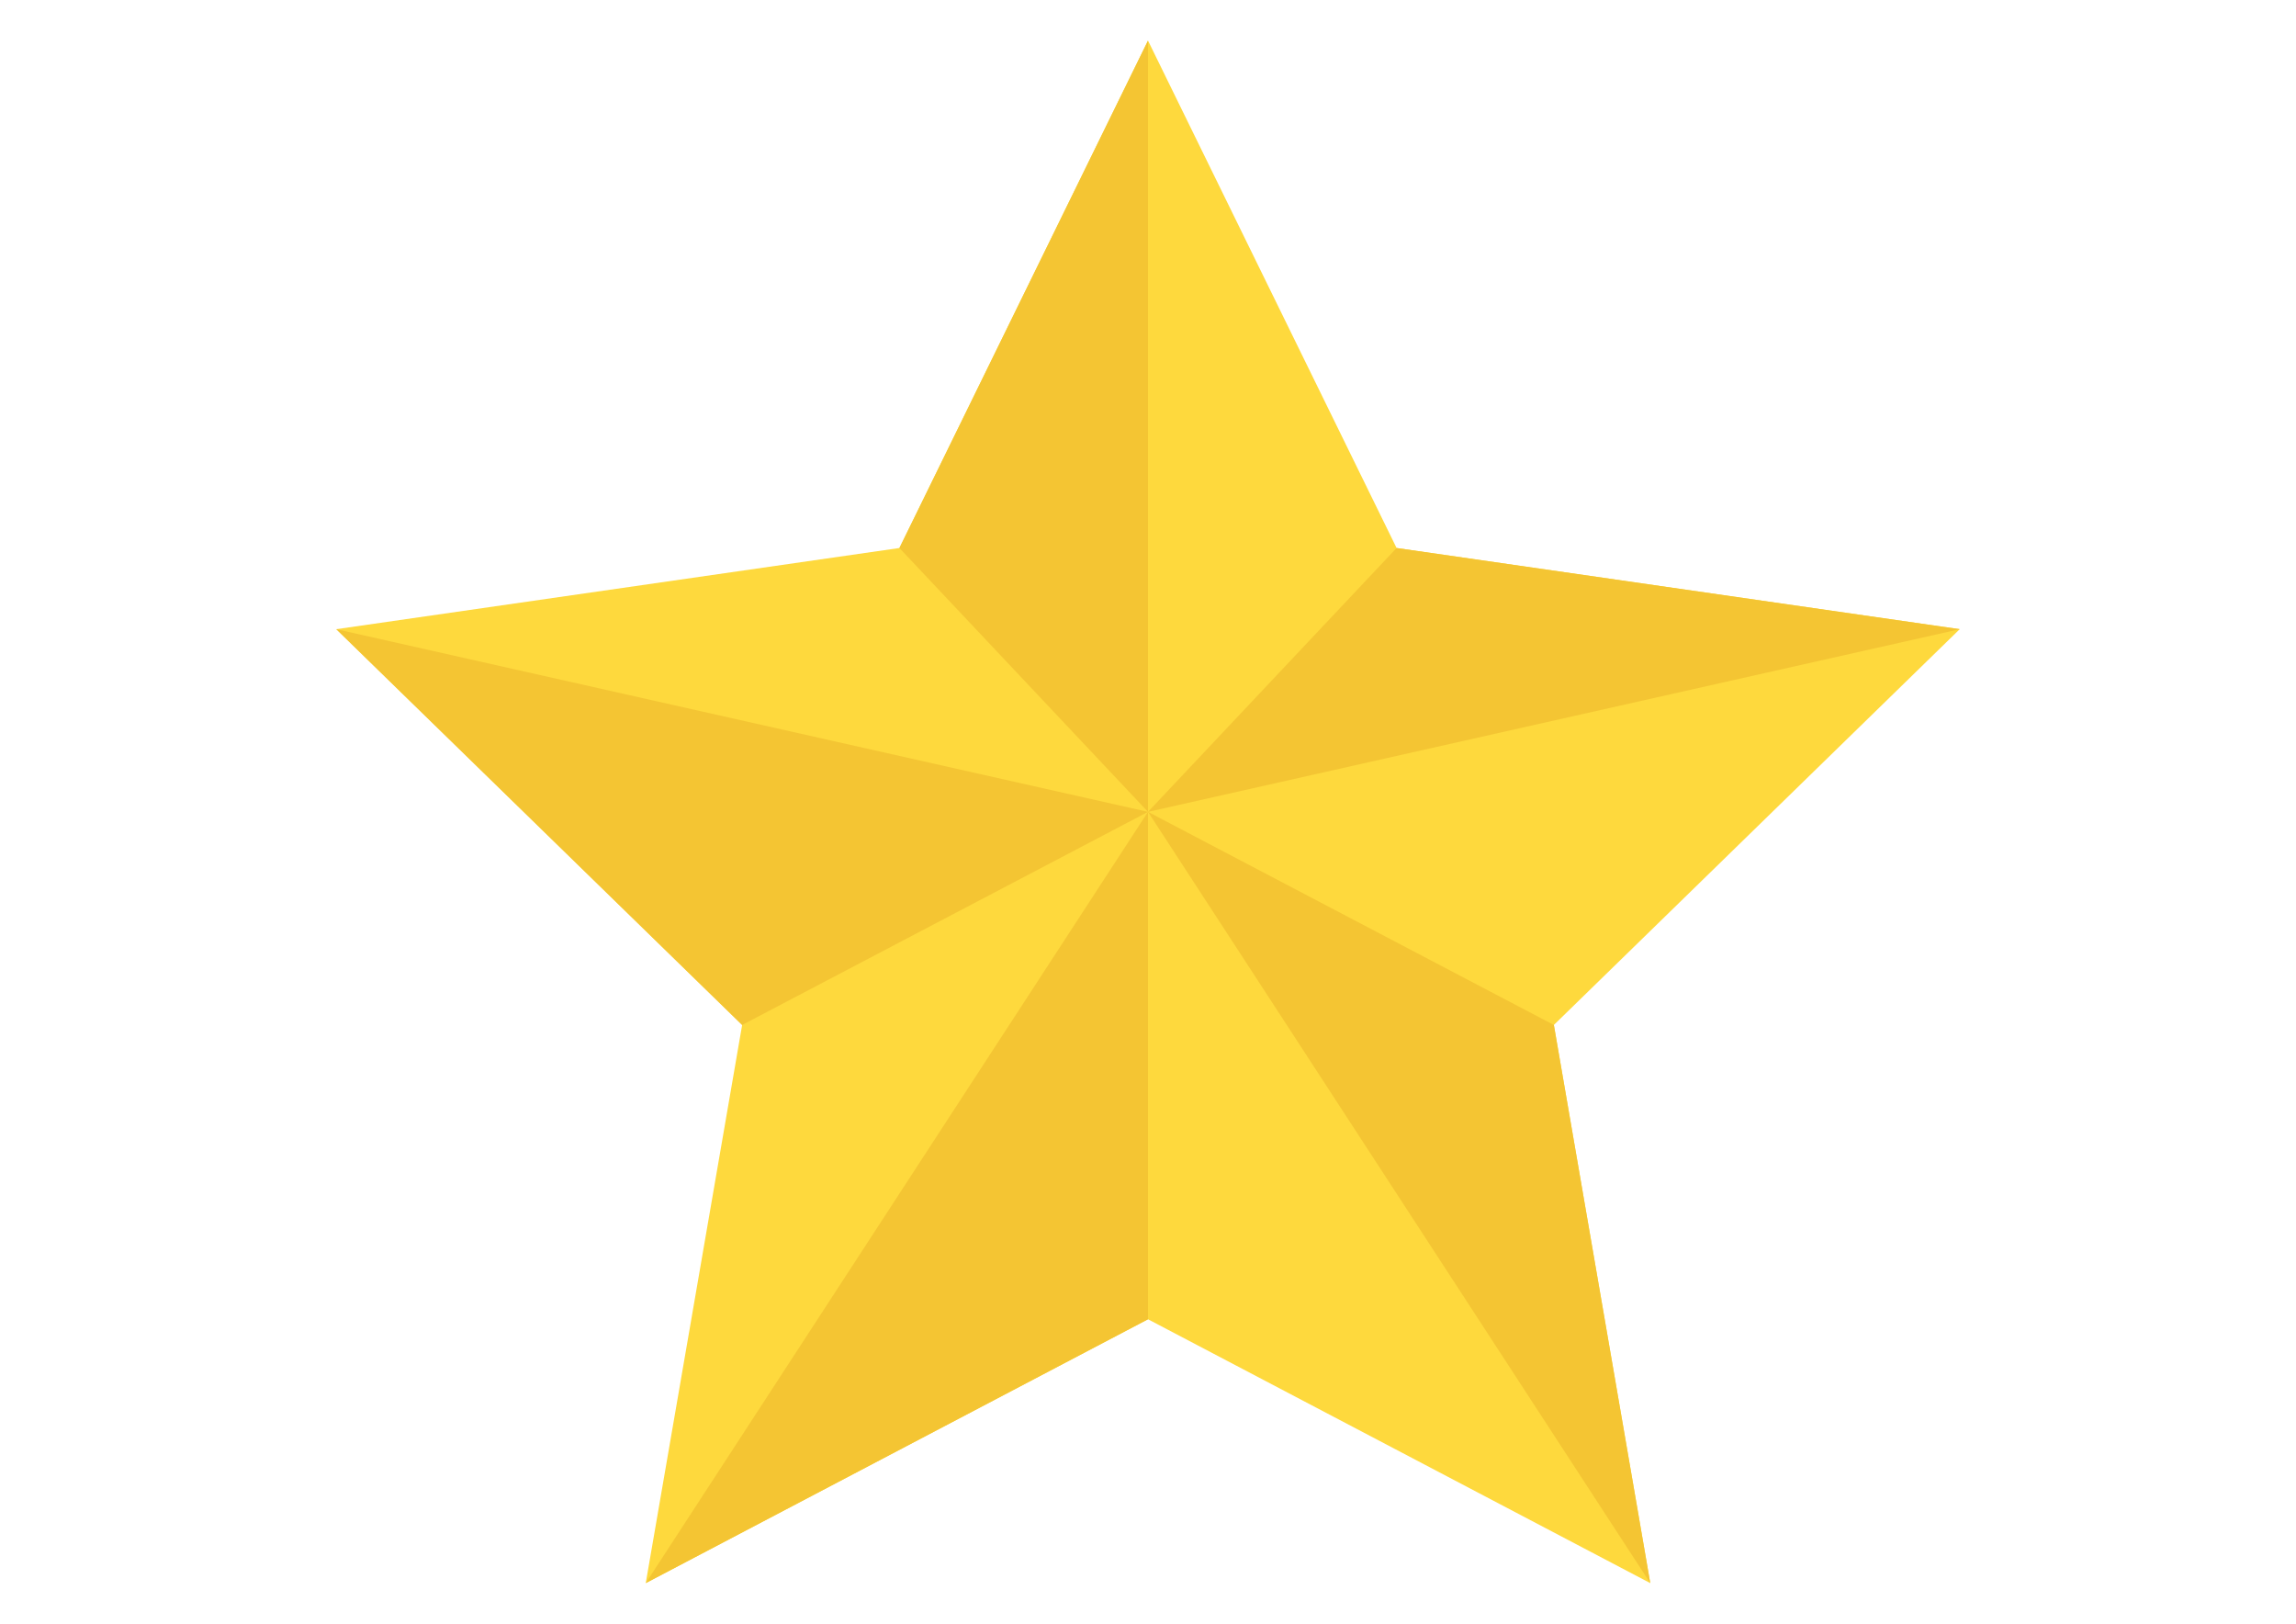 <svg xmlns="http://www.w3.org/2000/svg" width="841.89" height="595.281"><path fill="#FED93D" d="M420.945 14.882l91.152 186.025 206.488 29.765-148.82 145.099 35.346 204.627-184.166-96.732-184.164 96.732 35.344-204.627-148.82-145.099 206.488-29.765z"/><path d="M420.945 297.641V14.882l-91.152 186.025zm297.64-66.969l-297.64 66.969 91.152-96.734zm-297.64 66.969l184.166 282.757-35.346-204.627zM236.781 580.398l184.164-282.757v186.025zm184.164-282.757l-297.64-66.969 148.82 145.099z" fill="#F4C533"/></svg>